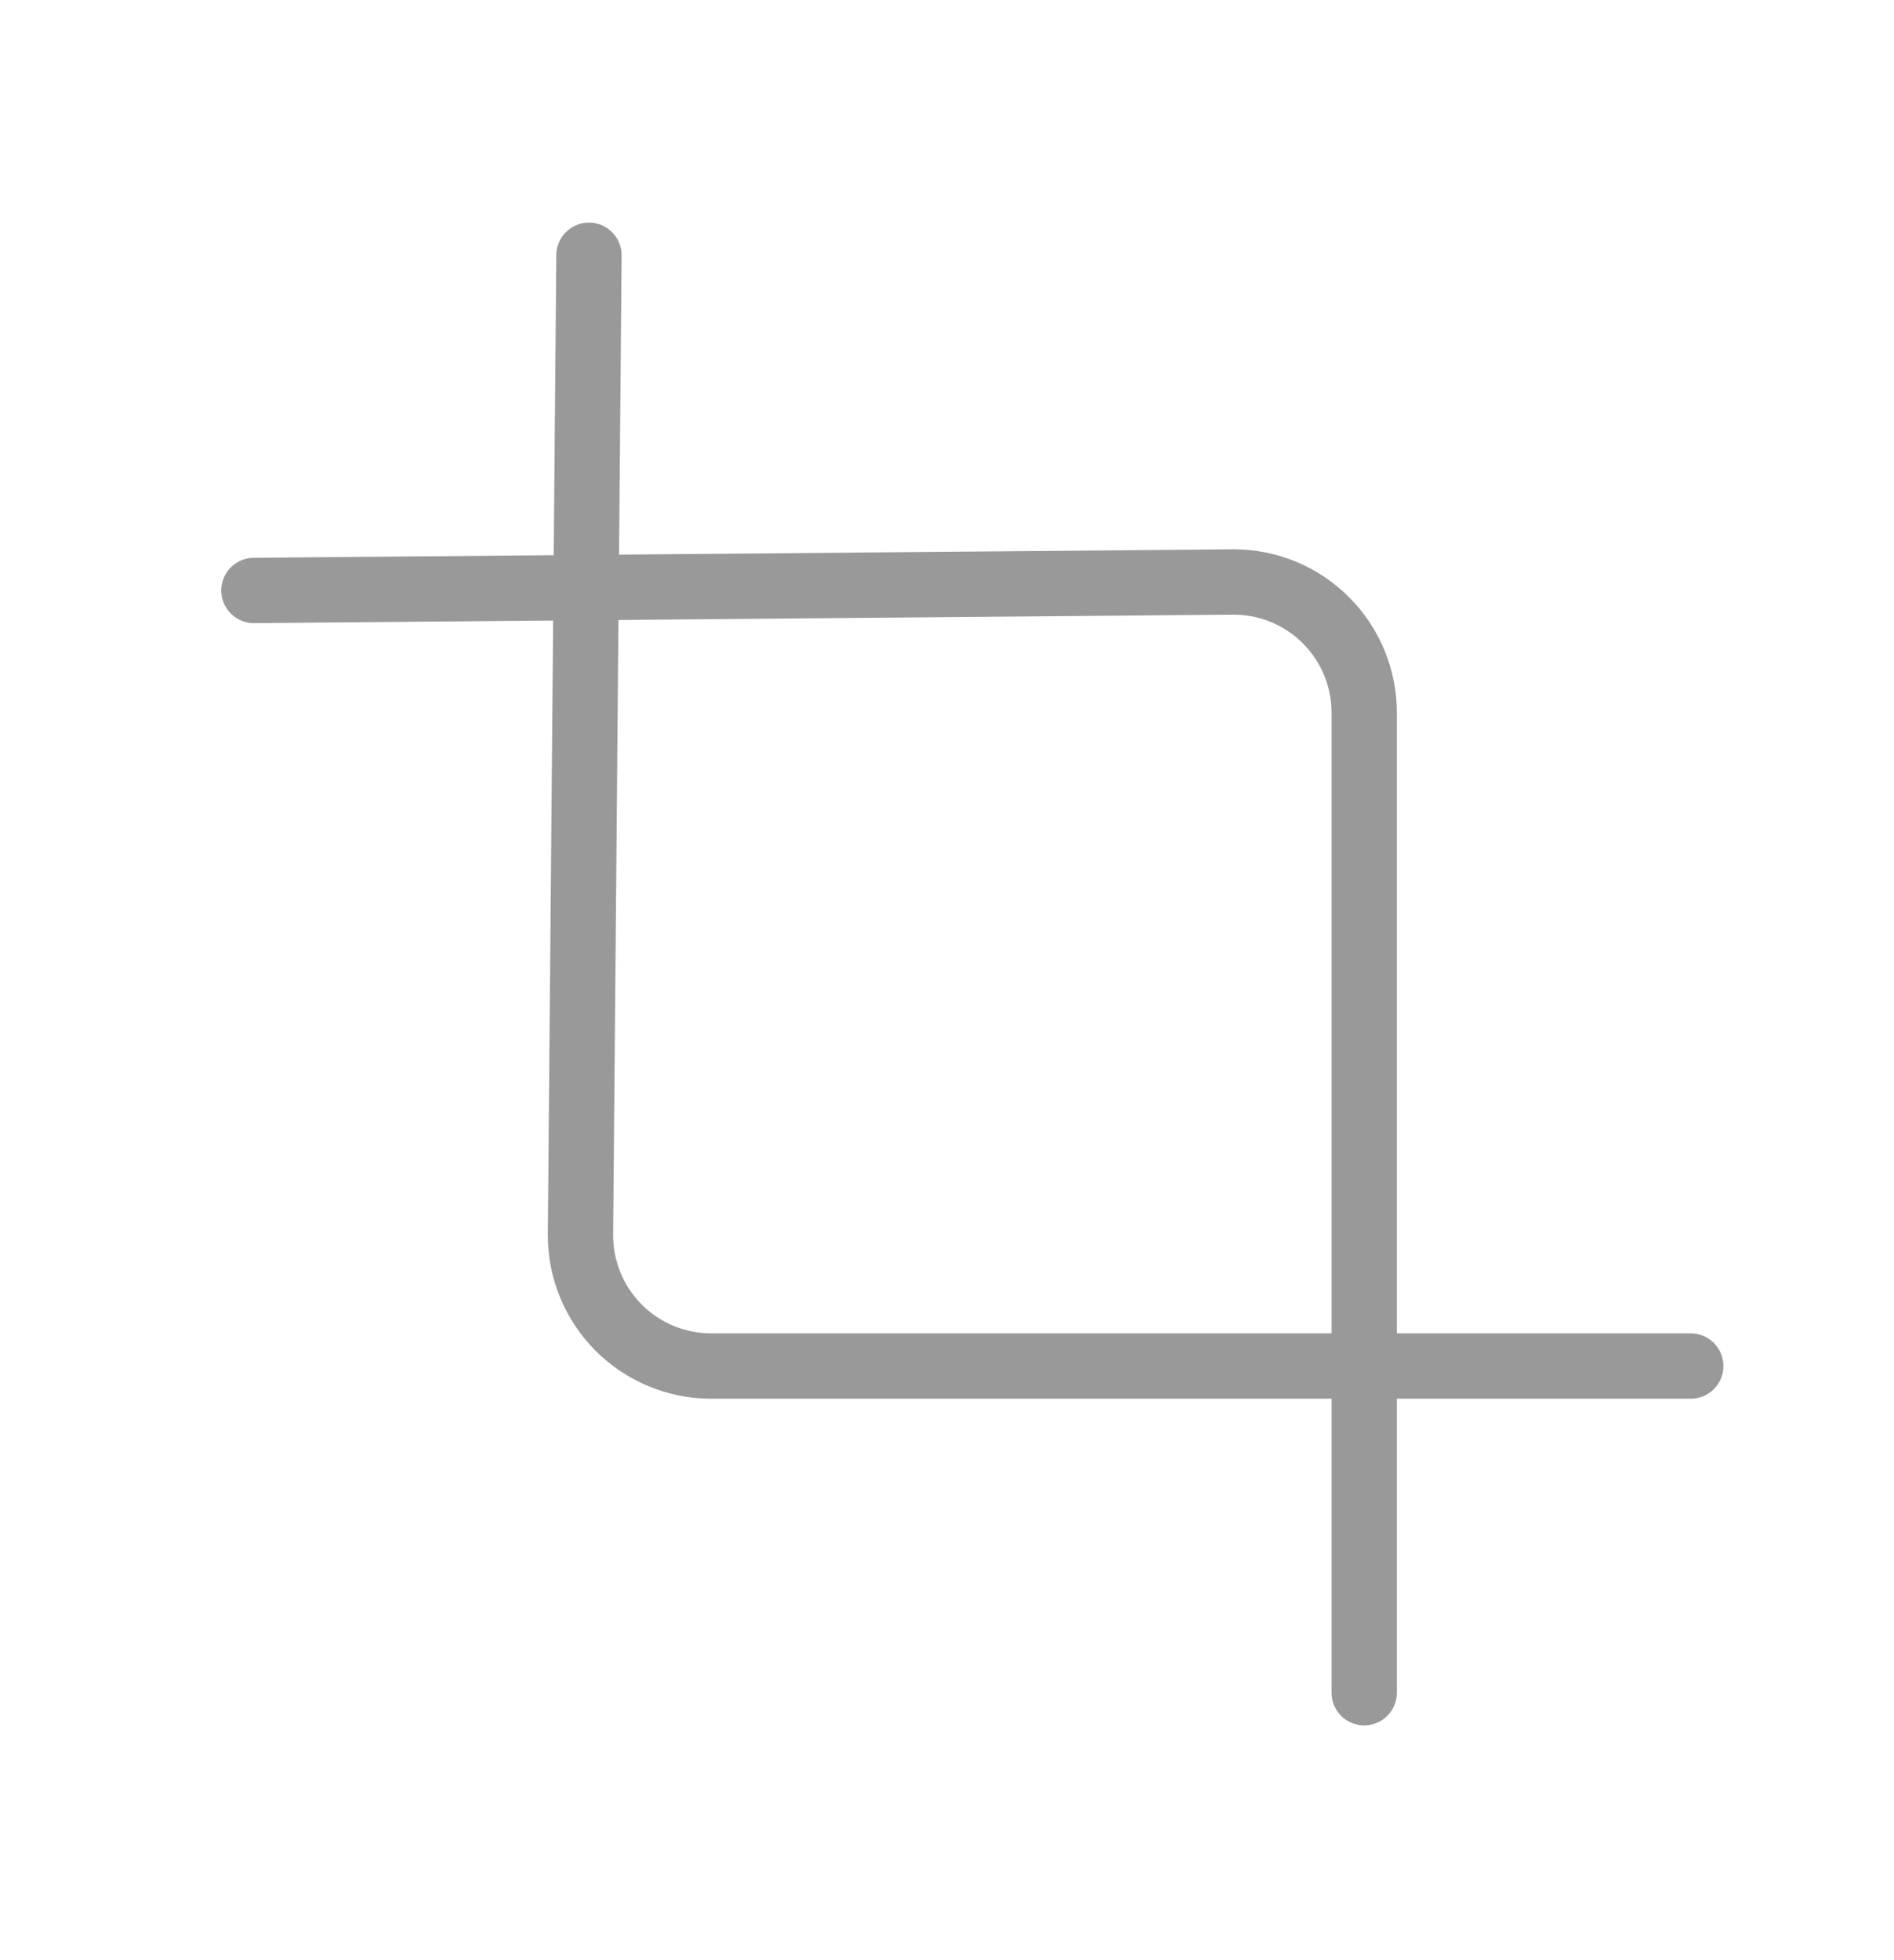 <svg width="29" height="30" viewBox="0 0 29 30" fill="none" xmlns="http://www.w3.org/2000/svg">
<path d="M9.018 3.907L8.888 18.907C8.888 19.437 9.099 19.946 9.474 20.321C9.849 20.696 10.358 20.907 10.888 20.907H25.888M3.888 9.037L18.888 8.907C19.419 8.907 19.927 9.117 20.302 9.493C20.677 9.868 20.888 10.376 20.888 10.907V25.907" stroke="#999999" stroke-linecap="round" stroke-linejoin="round"/>
</svg>
